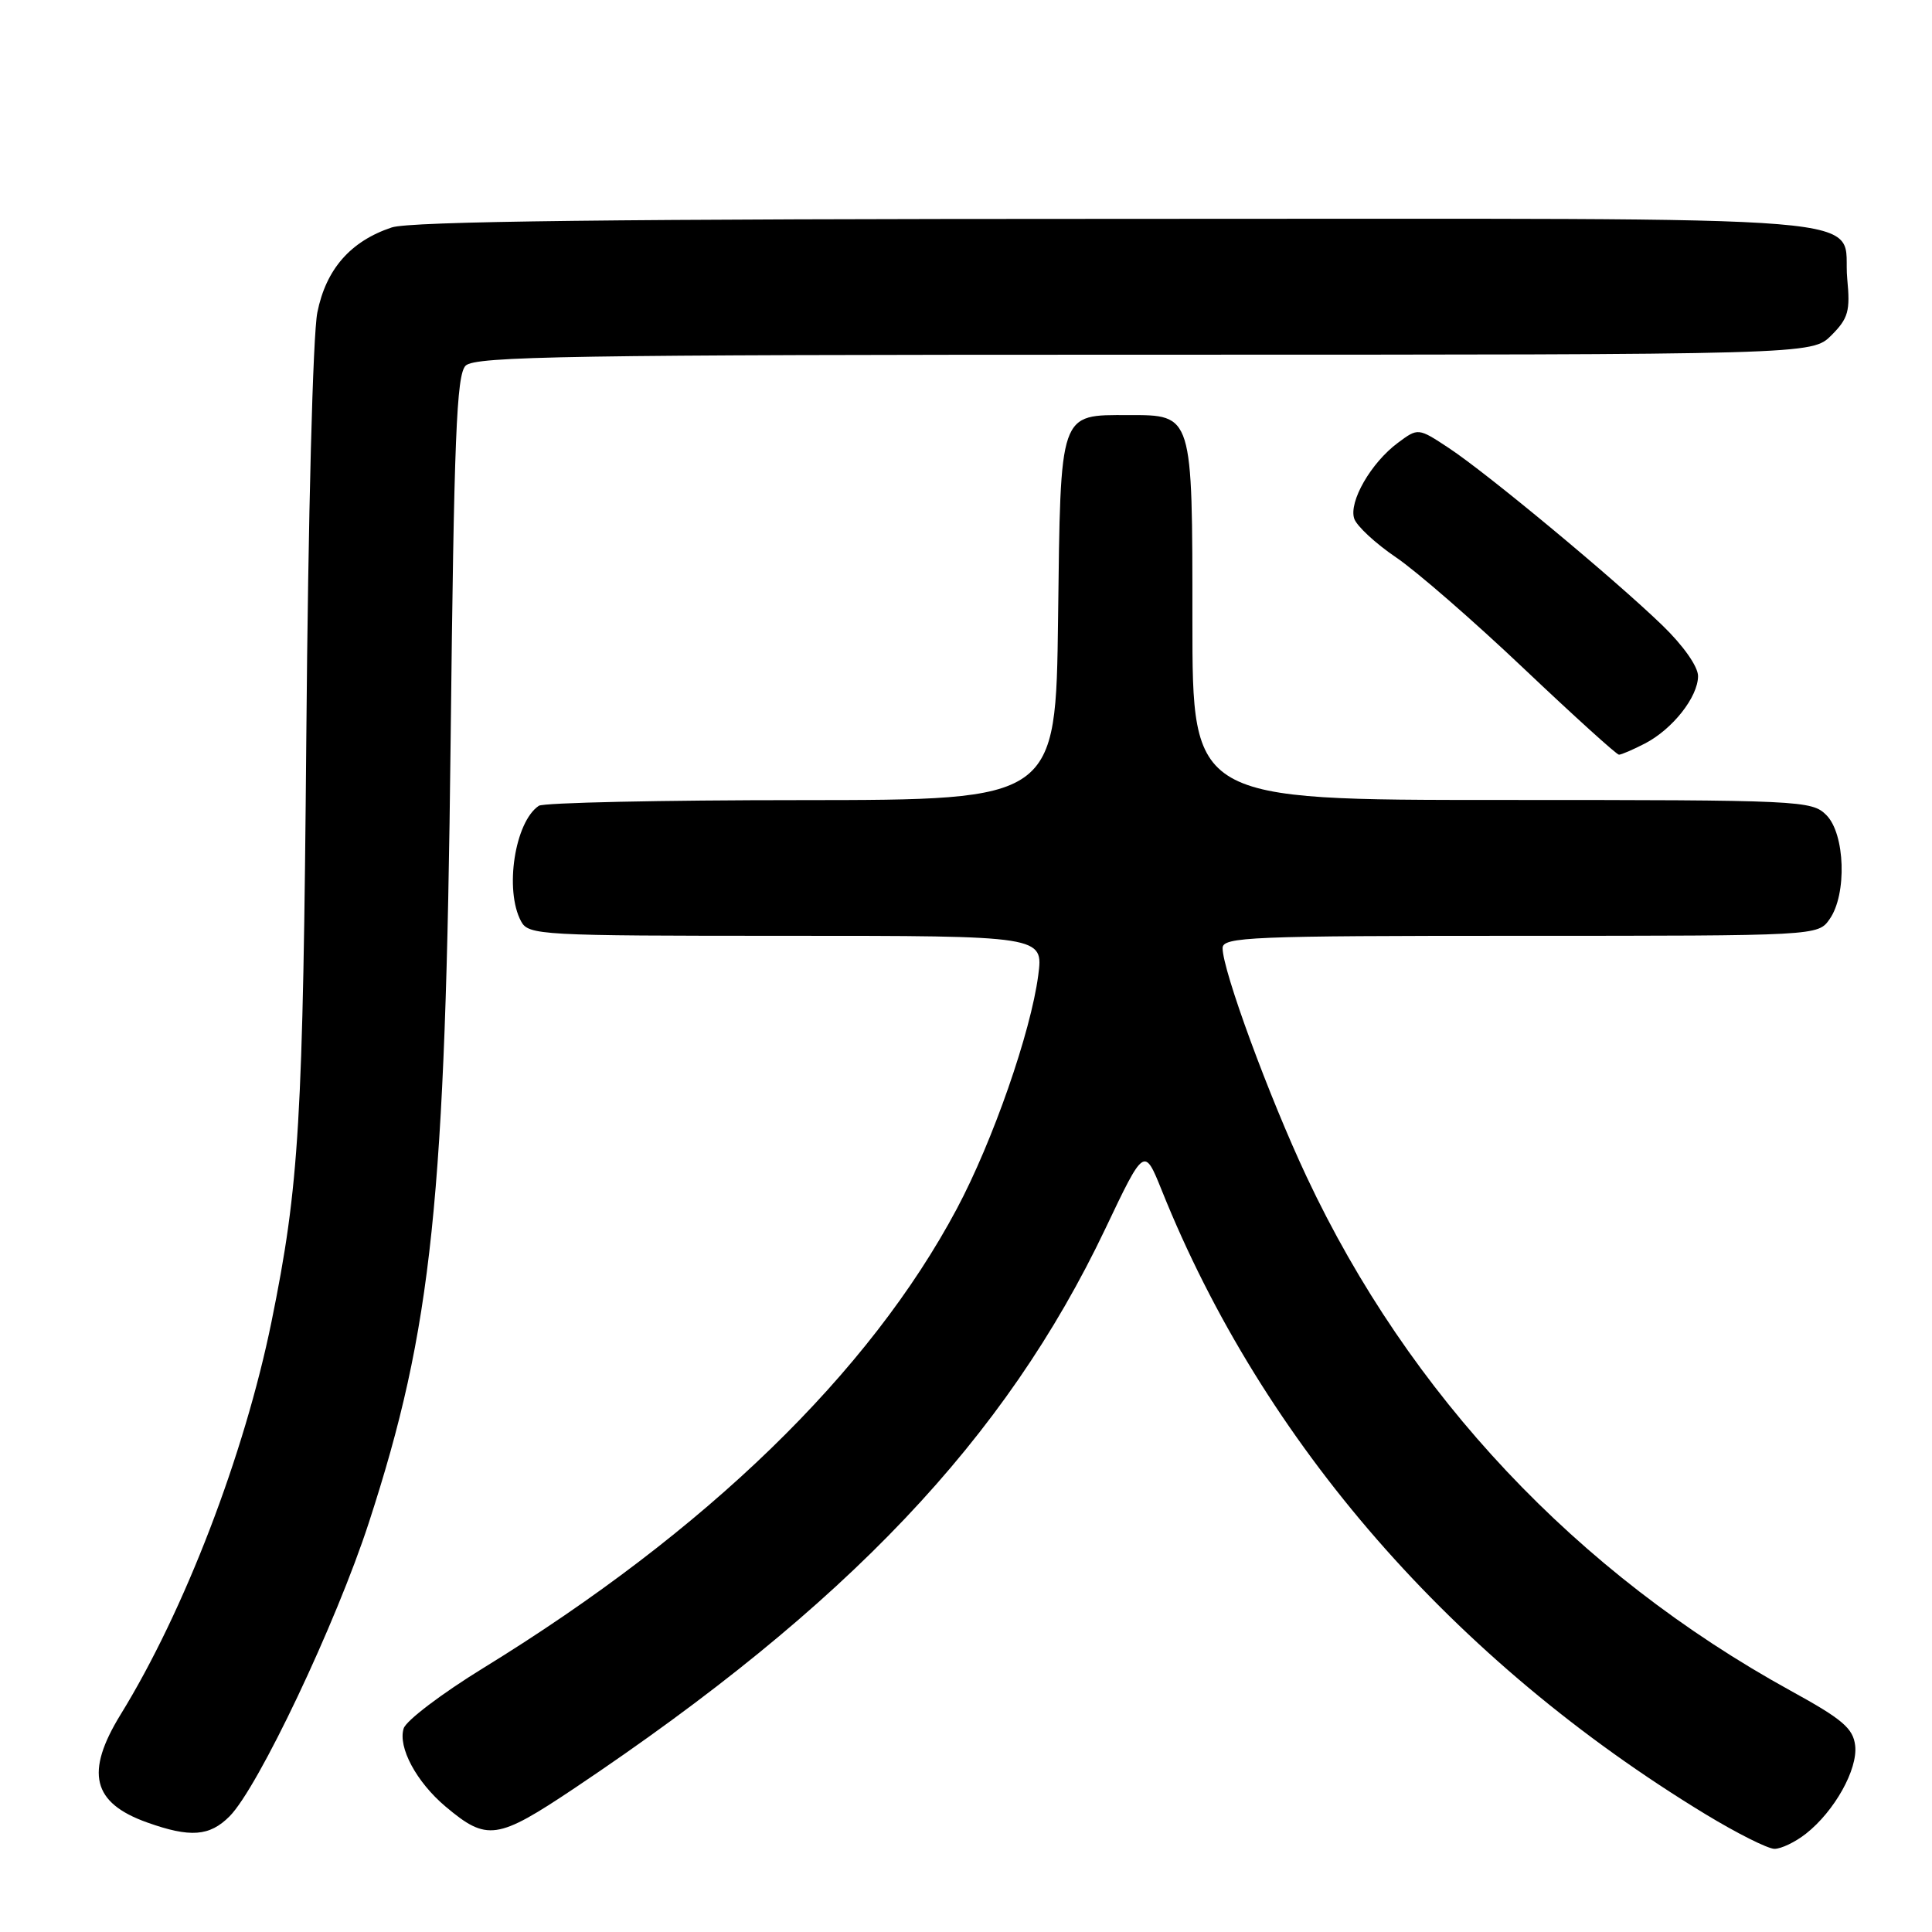<?xml version="1.0" encoding="UTF-8" standalone="no"?>
<!DOCTYPE svg PUBLIC "-//W3C//DTD SVG 1.1//EN" "http://www.w3.org/Graphics/SVG/1.1/DTD/svg11.dtd" >
<svg xmlns="http://www.w3.org/2000/svg" xmlns:xlink="http://www.w3.org/1999/xlink" version="1.1" viewBox="0 0 256 256">
 <g >
 <path fill="currentColor"
d=" M 239.29 242.98 C 243.08 240.00 246.18 234.45 245.82 231.30 C 245.55 229.01 244.14 227.80 237.27 224.03 C 208.94 208.44 186.71 184.84 173.13 155.92 C 168.15 145.32 162.00 128.59 162.00 125.63 C 162.00 124.15 165.64 124.00 201.44 124.00 C 240.89 124.00 240.89 124.00 242.44 121.78 C 244.75 118.49 244.49 110.49 242.00 108.00 C 240.07 106.07 238.67 106.00 199.00 106.00 C 158.00 106.00 158.00 106.00 158.00 82.33 C 158.00 54.77 158.07 55.00 149.54 55.00 C 140.30 55.00 140.54 54.31 140.20 81.92 C 139.90 106.00 139.90 106.00 106.20 106.02 C 87.66 106.02 72.00 106.36 71.40 106.77 C 68.22 108.89 66.82 117.93 69.04 122.07 C 70.03 123.92 71.48 124.00 104.16 124.00 C 138.26 124.00 138.26 124.00 137.57 129.25 C 136.58 136.78 131.54 151.25 126.79 160.16 C 115.20 181.92 93.62 202.85 64.01 221.04 C 58.55 224.40 53.82 227.98 53.49 229.02 C 52.70 231.51 55.18 236.13 59.04 239.38 C 64.53 244.00 65.87 243.81 76.16 236.92 C 112.31 212.70 133.19 190.69 146.45 162.84 C 151.62 151.97 151.62 151.97 153.94 157.73 C 167.37 191.19 192.54 220.06 226.00 240.40 C 230.12 242.90 234.23 244.97 235.12 244.98 C 236.00 244.99 237.88 244.09 239.29 242.98 Z  M 30.41 240.68 C 34.20 236.89 44.53 215.11 48.88 201.74 C 57.27 175.96 59.03 159.11 59.71 98.20 C 60.16 57.90 60.49 49.65 61.70 48.45 C 62.94 47.21 75.75 47.00 151.62 47.00 C 240.09 47.00 240.09 47.00 242.67 44.43 C 244.91 42.18 245.18 41.22 244.77 36.96 C 243.93 28.23 253.26 29.00 148.53 29.00 C 81.59 29.00 54.34 29.32 51.90 30.14 C 46.45 31.96 43.20 35.66 42.05 41.40 C 41.46 44.31 40.83 68.45 40.59 97.50 C 40.15 148.79 39.66 157.01 35.97 175.16 C 32.38 192.75 24.44 213.45 15.99 227.17 C 11.25 234.88 12.23 238.90 19.51 241.49 C 25.20 243.52 27.77 243.33 30.41 240.68 Z  M 217.96 98.52 C 221.63 96.62 225.00 92.34 225.00 89.58 C 225.00 88.32 223.03 85.52 220.25 82.84 C 213.91 76.71 197.10 62.75 192.00 59.38 C 187.91 56.68 187.91 56.68 185.21 58.69 C 181.65 61.34 178.70 66.49 179.44 68.72 C 179.77 69.70 182.25 72.00 184.96 73.84 C 187.67 75.67 195.30 82.31 201.92 88.59 C 208.54 94.86 214.21 100.00 214.52 100.00 C 214.84 100.00 216.39 99.33 217.96 98.52 Z "/>
</g>
</svg>